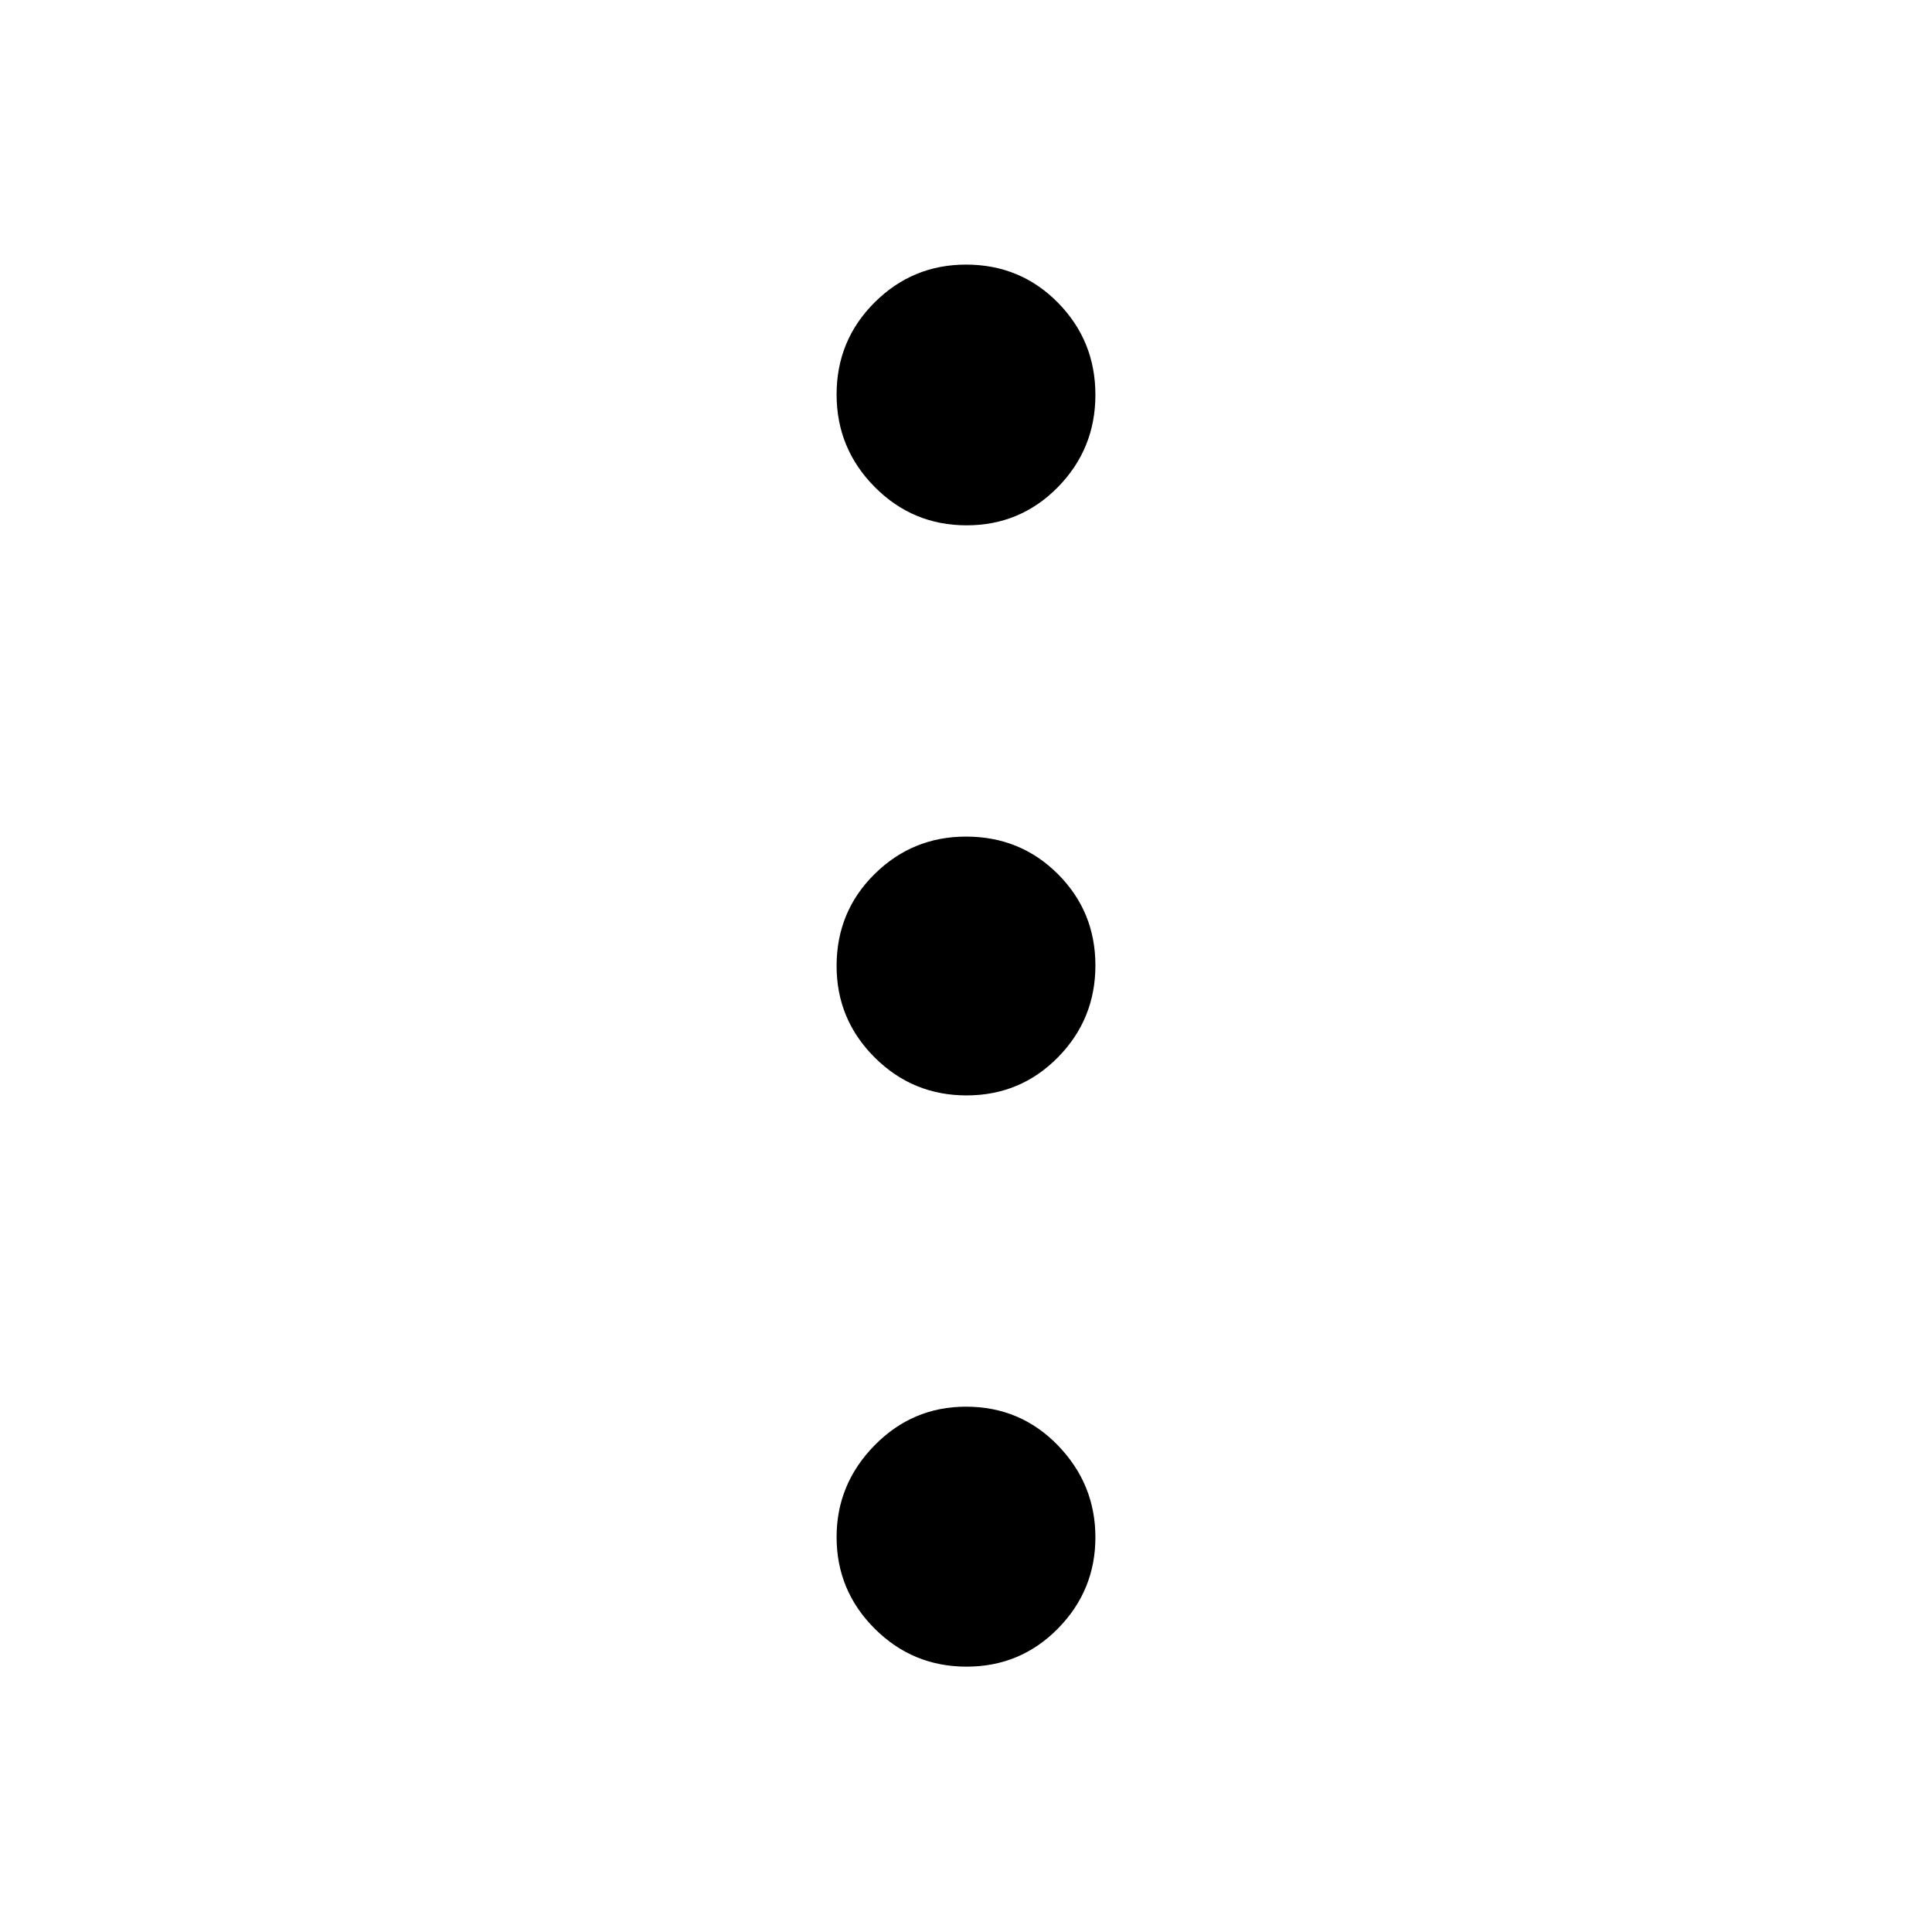 <svg xmlns="http://www.w3.org/2000/svg" height="40" viewBox="0 -960 960 960" width="40"><path d="M480.28-131.85q-26.75 0-45.67-18.9-18.91-18.89-18.91-45.5 0-26.34 18.86-45.56 18.87-19.22 45.44-19.22 27.04 0 45.67 19.24 18.63 19.25 18.63 45.67 0 26.43-18.63 45.35-18.64 18.92-45.39 18.92Zm0-283.85q-26.75 0-45.67-18.86Q415.7-453.43 415.7-480q0-27.04 18.86-45.67Q453.43-544.3 480-544.3q27.04 0 45.67 18.63 18.63 18.64 18.63 45.39t-18.63 45.67q-18.64 18.91-45.39 18.91Zm0-283.27q-26.75 0-45.67-19.08Q415.7-737.13 415.7-764q0-26.88 18.86-45.7 18.87-18.82 45.44-18.82 27.04 0 45.67 18.91 18.63 18.92 18.63 45.8 0 26.87-18.63 45.85-18.64 18.99-45.39 18.99Z"/></svg>